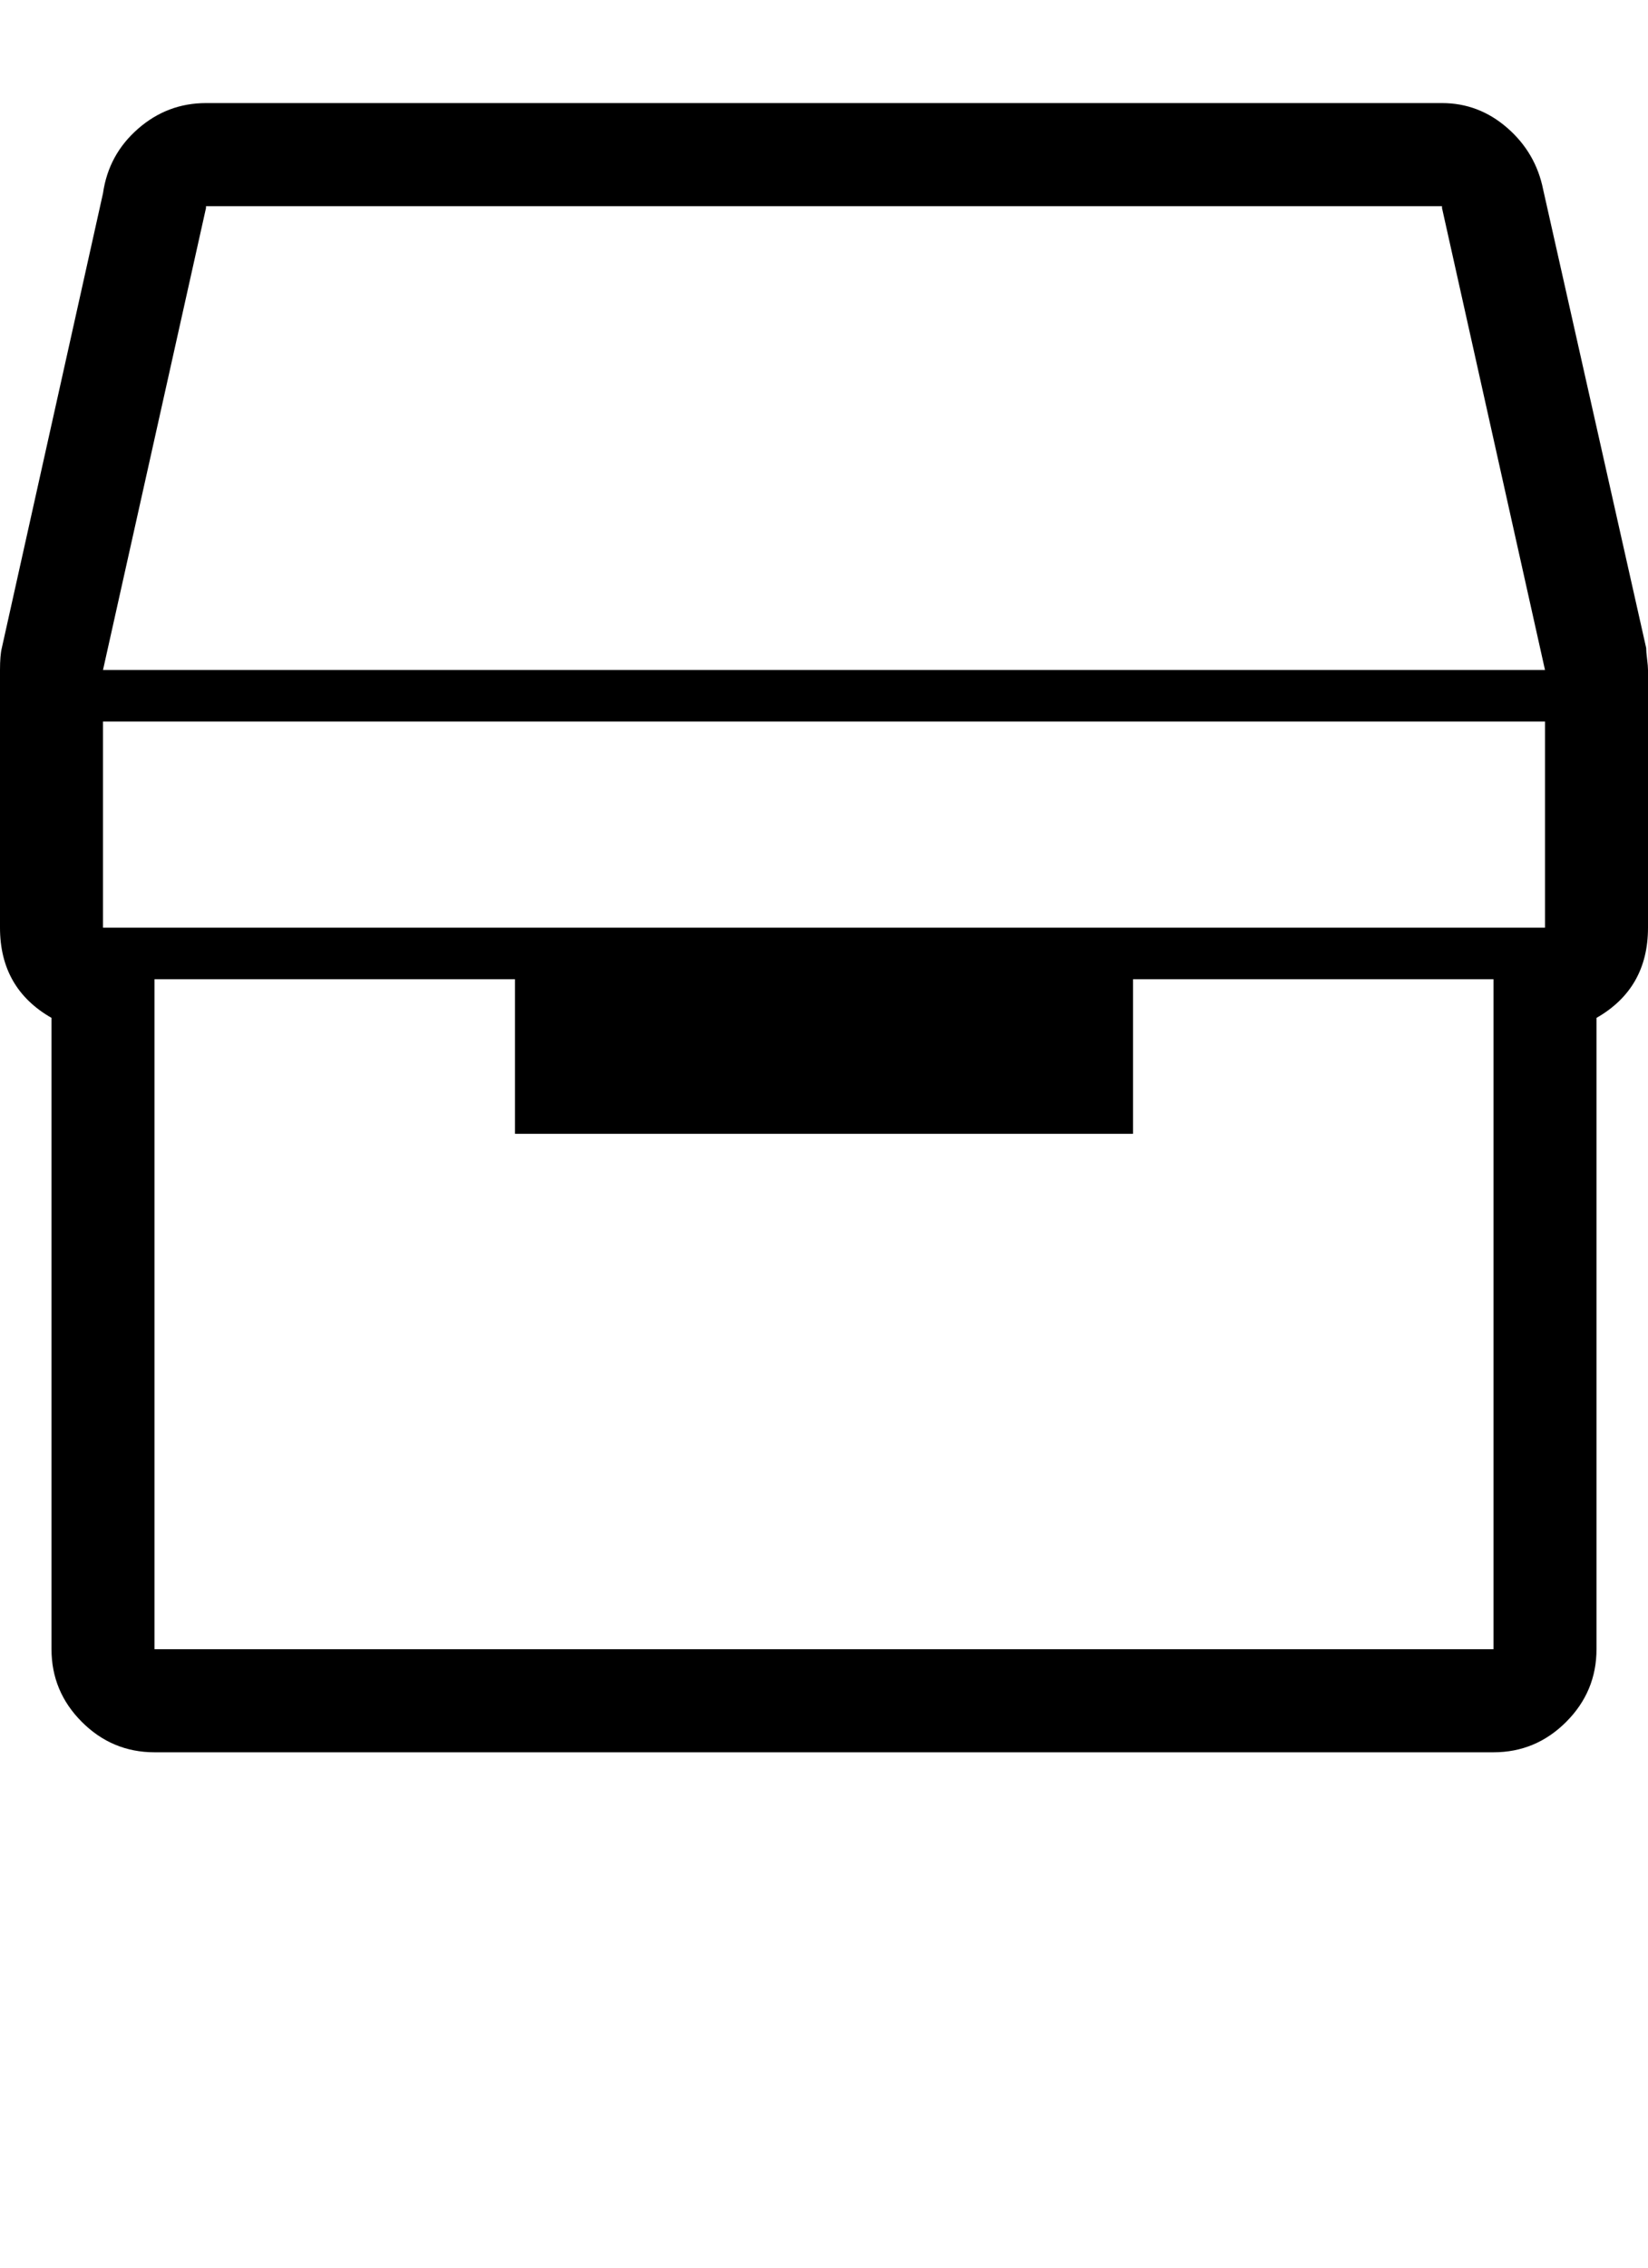 <svg xmlns="http://www.w3.org/2000/svg" width="896" height="1232" viewBox="0 0 896 1232"><path d="M895 352q0 2 .5 6t.5 6v140q0 33-28 49v343q0 23-16.5 39.5T812 952H84q-23 0-39.5-16.5T28 896V553Q0 537 0 504V364q0-8 1-12l55-247q3-21 19-35t37-14h672q20 0 35.5 13.5T839 103zM112 113L56 364h784l-56-251v-1H112v1zm700 783V532H616v84H280v-84H84v364h728zm28-392V392H56v112h784z"/></svg>